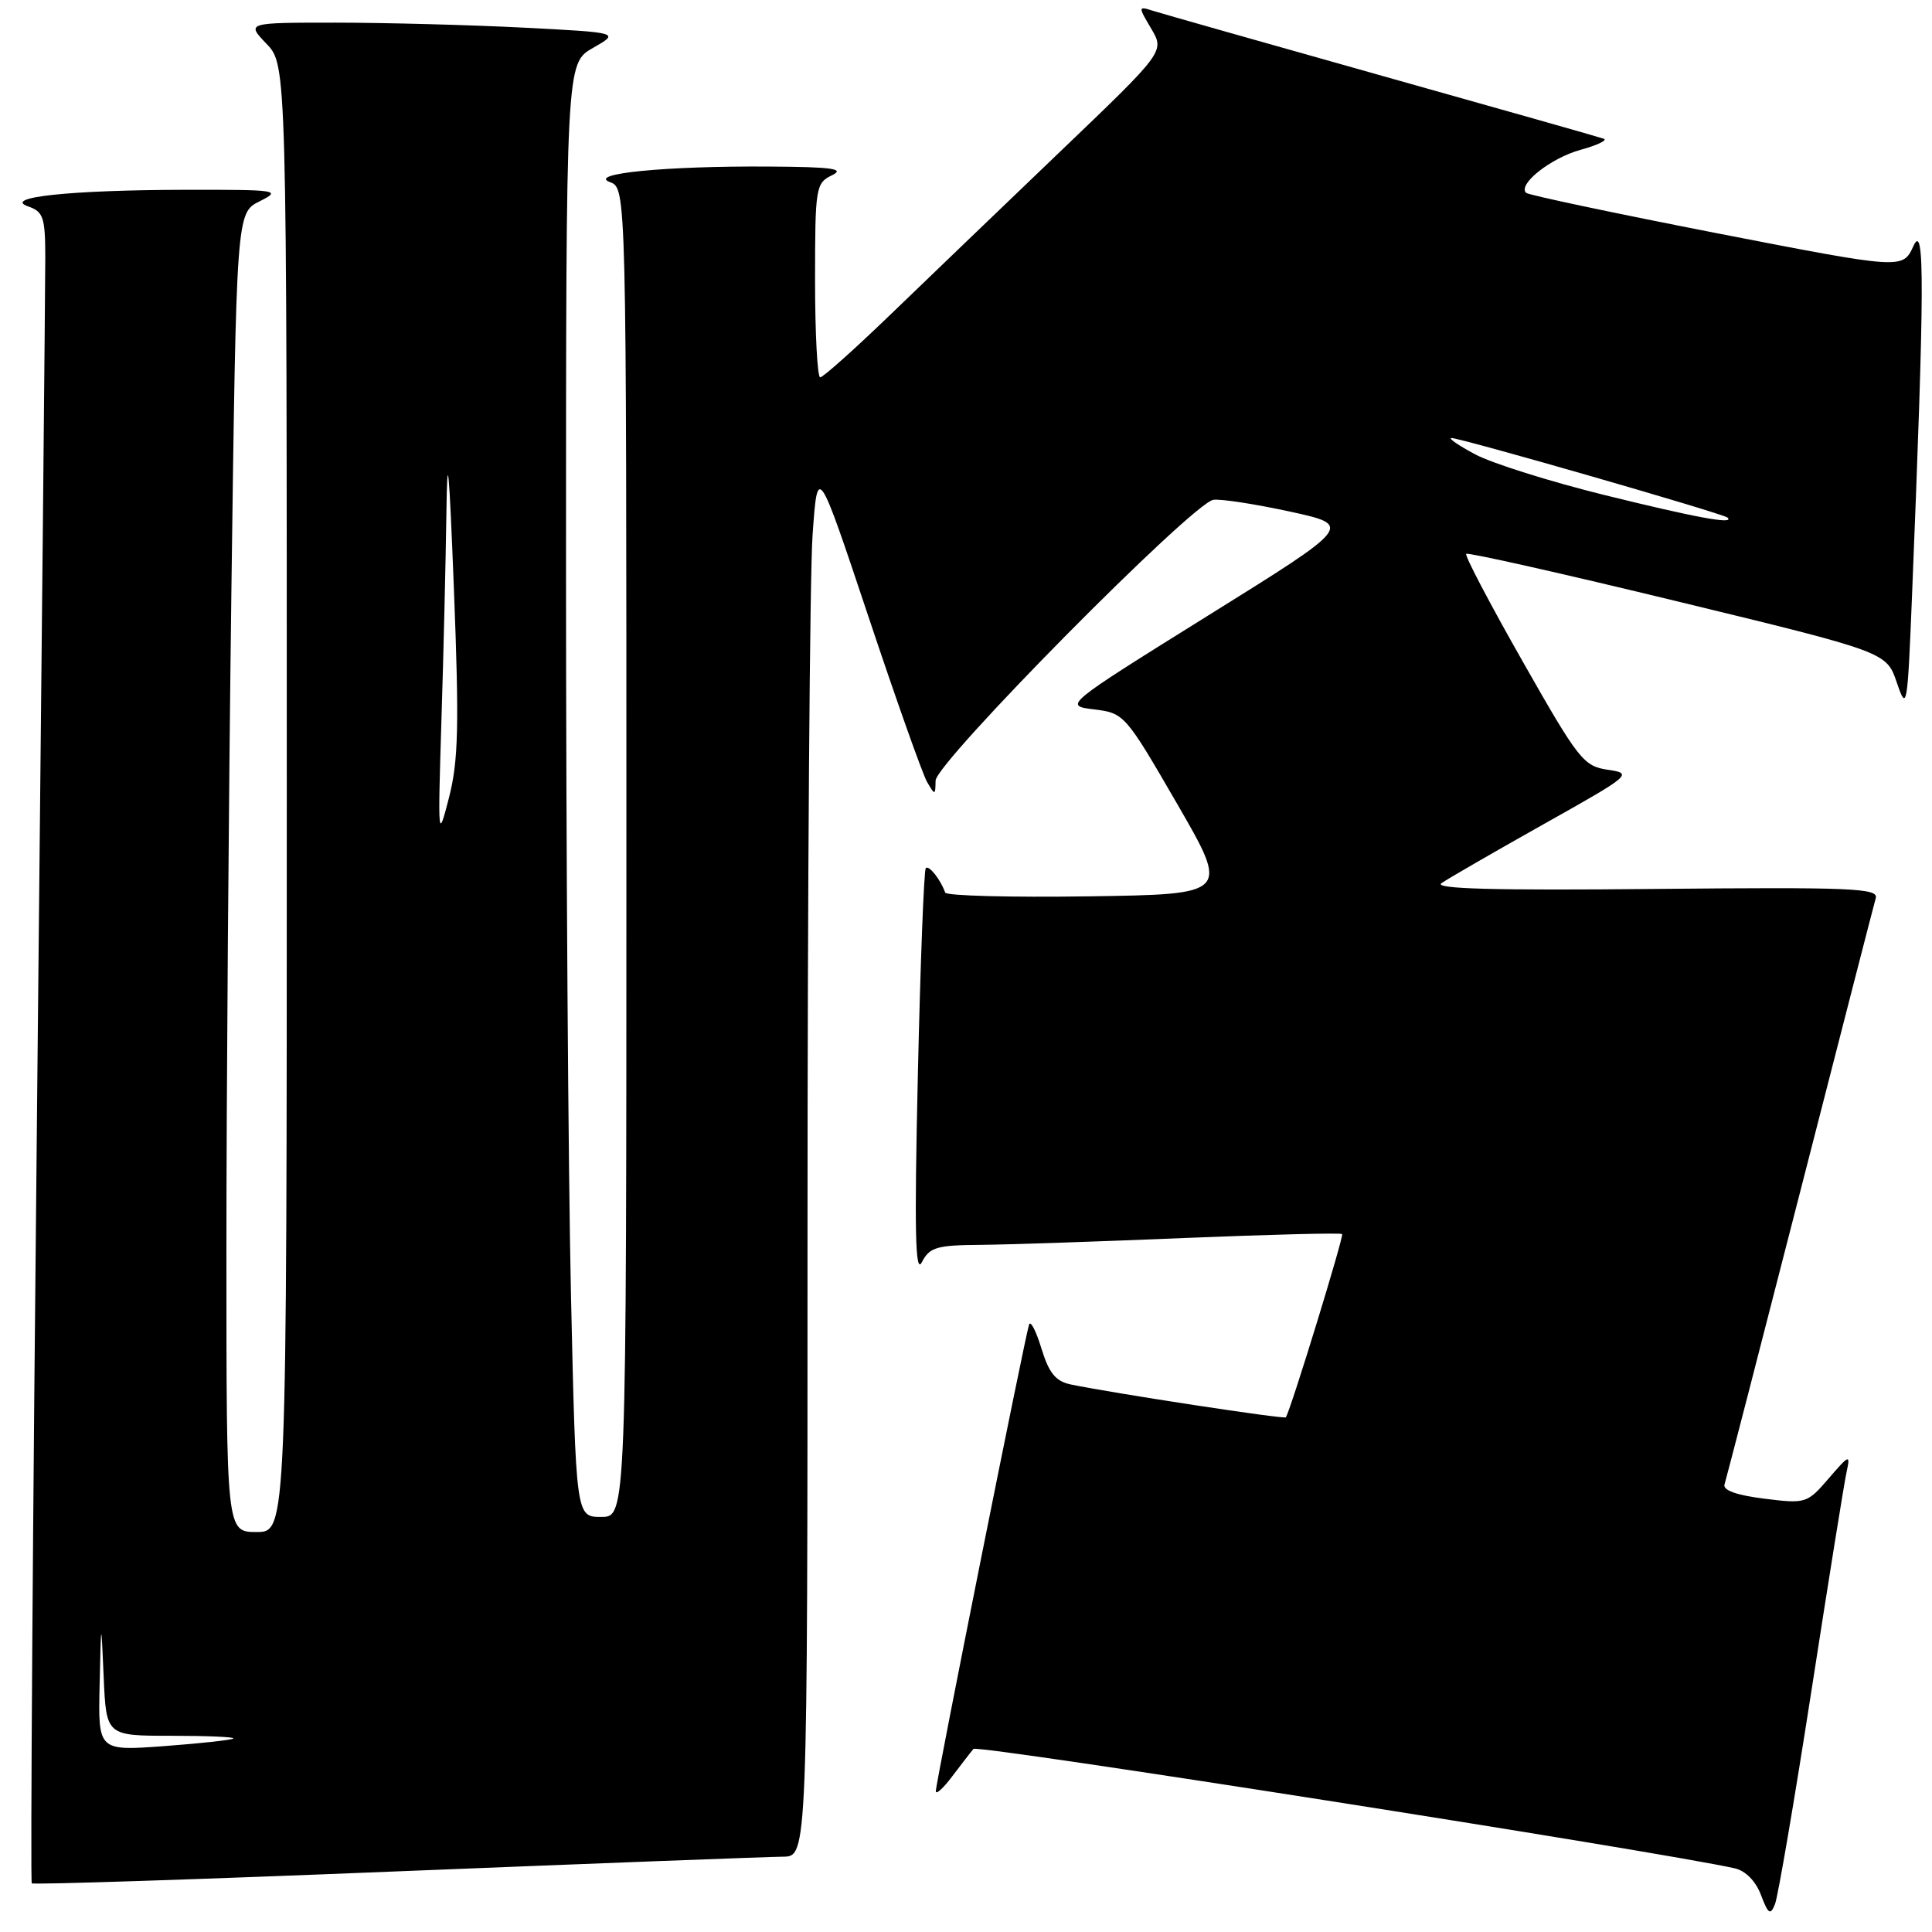 <?xml version="1.0" encoding="UTF-8" standalone="no"?>
<!DOCTYPE svg PUBLIC "-//W3C//DTD SVG 1.1//EN" "http://www.w3.org/Graphics/SVG/1.1/DTD/svg11.dtd" >
<svg xmlns="http://www.w3.org/2000/svg" xmlns:xlink="http://www.w3.org/1999/xlink" version="1.1" viewBox="0 0 256 256">
 <g >
 <path fill="currentColor"
d=" M 240.03 224.00 C 242.29 209.43 244.38 196.38 244.69 195.00 C 245.20 192.67 245.04 192.73 242.32 195.89 C 239.46 199.21 239.29 199.27 233.76 198.58 C 230.09 198.12 228.25 197.46 228.51 196.69 C 228.72 196.03 233.22 178.62 238.51 158.00 C 243.80 137.38 248.31 119.83 248.55 119.00 C 248.92 117.69 245.29 117.54 219.24 117.79 C 198.08 118.00 189.93 117.78 191.00 117.03 C 191.82 116.45 197.90 112.94 204.50 109.23 C 216.16 102.69 216.40 102.49 213.06 102.00 C 209.83 101.53 209.17 100.69 201.76 87.64 C 197.43 80.02 194.06 73.61 194.28 73.39 C 194.50 73.17 207.11 76.01 222.32 79.70 C 249.97 86.41 249.97 86.41 251.34 90.45 C 252.66 94.33 252.75 93.84 253.35 79.00 C 255.02 37.85 255.05 29.30 253.54 32.60 C 252.12 35.69 252.12 35.69 227.43 30.89 C 213.86 28.24 202.51 25.84 202.21 25.55 C 201.09 24.42 205.49 20.94 209.41 19.86 C 211.66 19.24 213.05 18.57 212.50 18.38 C 211.95 18.18 198.74 14.43 183.14 10.05 C 167.54 5.66 153.88 1.78 152.77 1.43 C 150.80 0.80 150.80 0.85 152.55 3.81 C 154.33 6.83 154.33 6.83 140.41 20.15 C 132.76 27.48 122.65 37.19 117.93 41.74 C 113.22 46.28 109.06 50.00 108.68 50.00 C 108.31 50.00 108.00 44.22 108.00 37.15 C 108.00 24.82 108.09 24.26 110.25 23.22 C 112.03 22.36 110.27 22.12 101.90 22.07 C 88.24 21.98 77.78 23.00 80.82 24.13 C 83.00 24.94 83.00 24.94 83.00 112.97 C 83.00 201.00 83.00 201.00 79.66 201.00 C 76.32 201.00 76.32 201.00 75.66 171.75 C 75.30 155.66 75.00 112.33 75.00 75.45 C 75.00 8.39 75.00 8.39 78.57 6.35 C 82.13 4.32 82.13 4.32 69.32 3.66 C 62.27 3.30 51.13 3.01 44.56 3.00 C 32.63 3.00 32.63 3.00 35.31 5.80 C 38.00 8.61 38.00 8.61 38.00 105.80 C 38.00 203.00 38.00 203.00 34.00 203.00 C 30.00 203.00 30.00 203.00 30.00 165.75 C 30.00 145.26 30.30 105.93 30.66 78.35 C 31.32 28.21 31.32 28.21 34.41 26.67 C 37.35 25.20 36.87 25.13 24.50 25.15 C 9.27 25.18 0.23 26.14 3.75 27.36 C 5.75 28.05 6.00 28.81 6.00 34.22 C 6.00 37.57 5.52 87.31 4.93 144.75 C 4.34 202.19 4.01 249.35 4.21 249.55 C 4.41 249.75 26.16 249.04 52.54 247.97 C 78.92 246.91 101.96 246.03 103.75 246.02 C 107.00 246.00 107.00 246.00 107.00 163.15 C 107.00 117.59 107.30 76.08 107.67 70.91 C 108.33 61.52 108.33 61.52 115.05 81.64 C 118.74 92.70 122.25 102.60 122.85 103.63 C 123.89 105.41 123.94 105.41 123.97 103.44 C 124.00 101.04 158.01 66.66 160.77 66.23 C 161.72 66.08 166.27 66.78 170.89 67.78 C 179.28 69.61 179.28 69.61 160.10 81.55 C 140.93 93.50 140.93 93.50 144.98 94.00 C 148.97 94.49 149.12 94.67 155.97 106.50 C 162.91 118.50 162.91 118.50 144.21 118.77 C 133.93 118.92 125.39 118.70 125.24 118.27 C 124.63 116.54 123.08 114.59 122.67 115.03 C 122.43 115.29 121.95 127.65 121.62 142.50 C 121.15 163.17 121.27 168.97 122.15 167.25 C 123.17 165.27 124.10 164.99 129.90 164.95 C 133.53 164.92 145.72 164.51 157.00 164.04 C 168.28 163.58 177.65 163.34 177.84 163.52 C 178.10 163.77 171.17 186.36 170.39 187.80 C 170.24 188.09 147.54 184.62 141.89 183.45 C 139.88 183.03 139.00 181.95 138.00 178.70 C 137.30 176.39 136.56 174.95 136.36 175.50 C 135.85 176.94 124.00 236.22 124.00 237.34 C 124.00 237.85 124.98 236.97 126.17 235.38 C 127.37 233.80 128.63 232.16 128.99 231.74 C 129.49 231.14 219.86 245.32 229.85 247.56 C 231.29 247.88 232.65 249.26 233.34 251.10 C 234.30 253.64 234.59 253.83 235.20 252.30 C 235.59 251.31 237.77 238.57 240.03 224.00 Z  M 13.20 223.26 C 13.40 214.50 13.40 214.50 13.74 222.25 C 14.08 230.00 14.08 230.00 22.71 230.00 C 27.45 230.00 31.15 230.16 30.92 230.36 C 30.69 230.56 26.56 231.01 21.75 231.37 C 13.00 232.01 13.00 232.01 13.20 223.26 Z  M 58.49 95.50 C 58.77 86.70 59.06 74.33 59.15 68.00 C 59.27 59.20 59.50 61.58 60.15 78.16 C 60.85 96.17 60.74 100.80 59.50 105.66 C 58.03 111.39 58.01 111.19 58.49 95.50 Z  M 212.50 65.57 C 205.35 63.80 197.70 61.39 195.50 60.22 C 193.30 59.05 191.87 58.07 192.31 58.04 C 193.40 57.99 228.39 68.06 228.92 68.59 C 229.88 69.54 224.73 68.59 212.50 65.57 Z "/>
</g>
</svg>